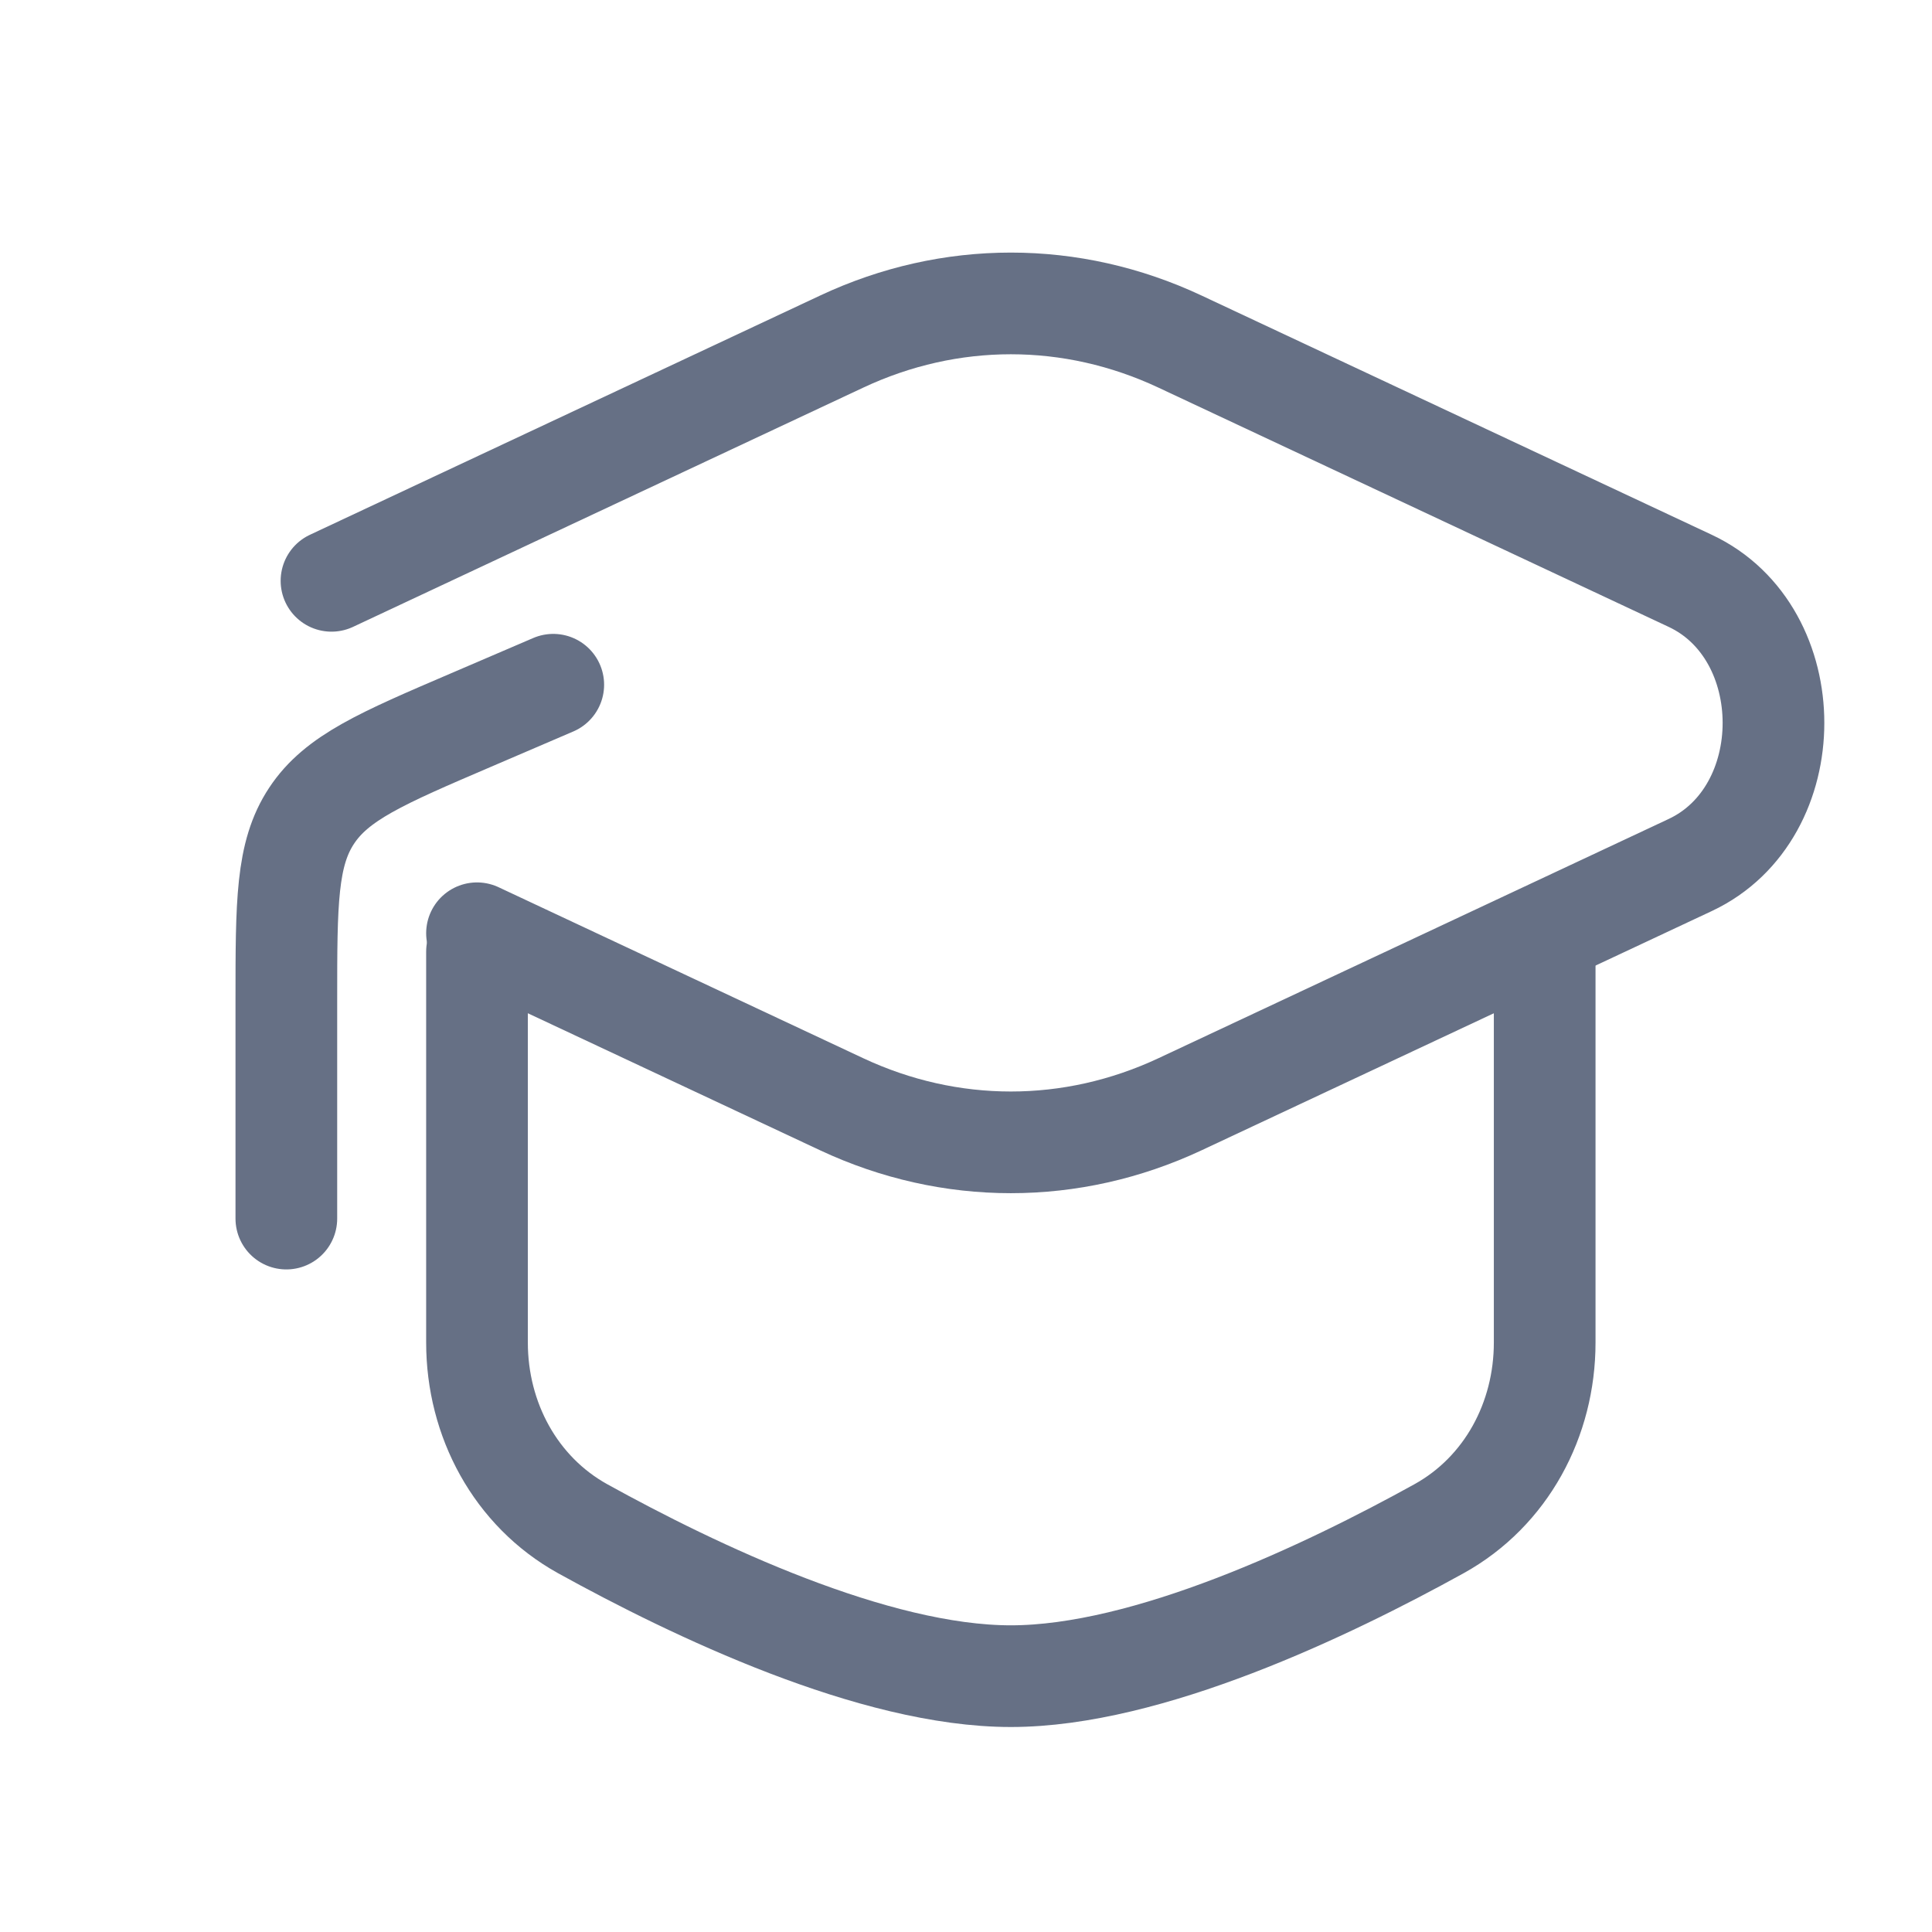 <svg xmlns="http://www.w3.org/2000/svg" width="19" height="19" viewBox="0 0 19 19" fill="none">
    <path
        d="M3.26 5.712L8.278 3.359C9.344 2.859 10.538 2.859 11.604 3.359L16.622 5.712C17.714 6.224 17.714 7.995 16.622 8.507L11.604 10.86C10.538 11.359 9.344 11.359 8.278 10.86L4.691 9.178"
        stroke="#667085" stroke-linecap="round" />
    <path
        d="M2.816 11.984V9.838C2.816 8.878 2.816 8.398 3.064 8.023C3.312 7.647 3.753 7.458 4.635 7.08L5.441 6.734"
        stroke="#667085" stroke-linecap="round" stroke-linejoin="round" />
    <path
        d="M15.191 9.359V13.203C15.191 13.96 14.814 14.667 14.152 15.034C13.051 15.643 11.288 16.484 9.941 16.484C8.594 16.484 6.832 15.643 5.73 15.034C5.069 14.667 4.691 13.96 4.691 13.203V9.359"
        stroke="#667085" stroke-linecap="round" />
</svg>